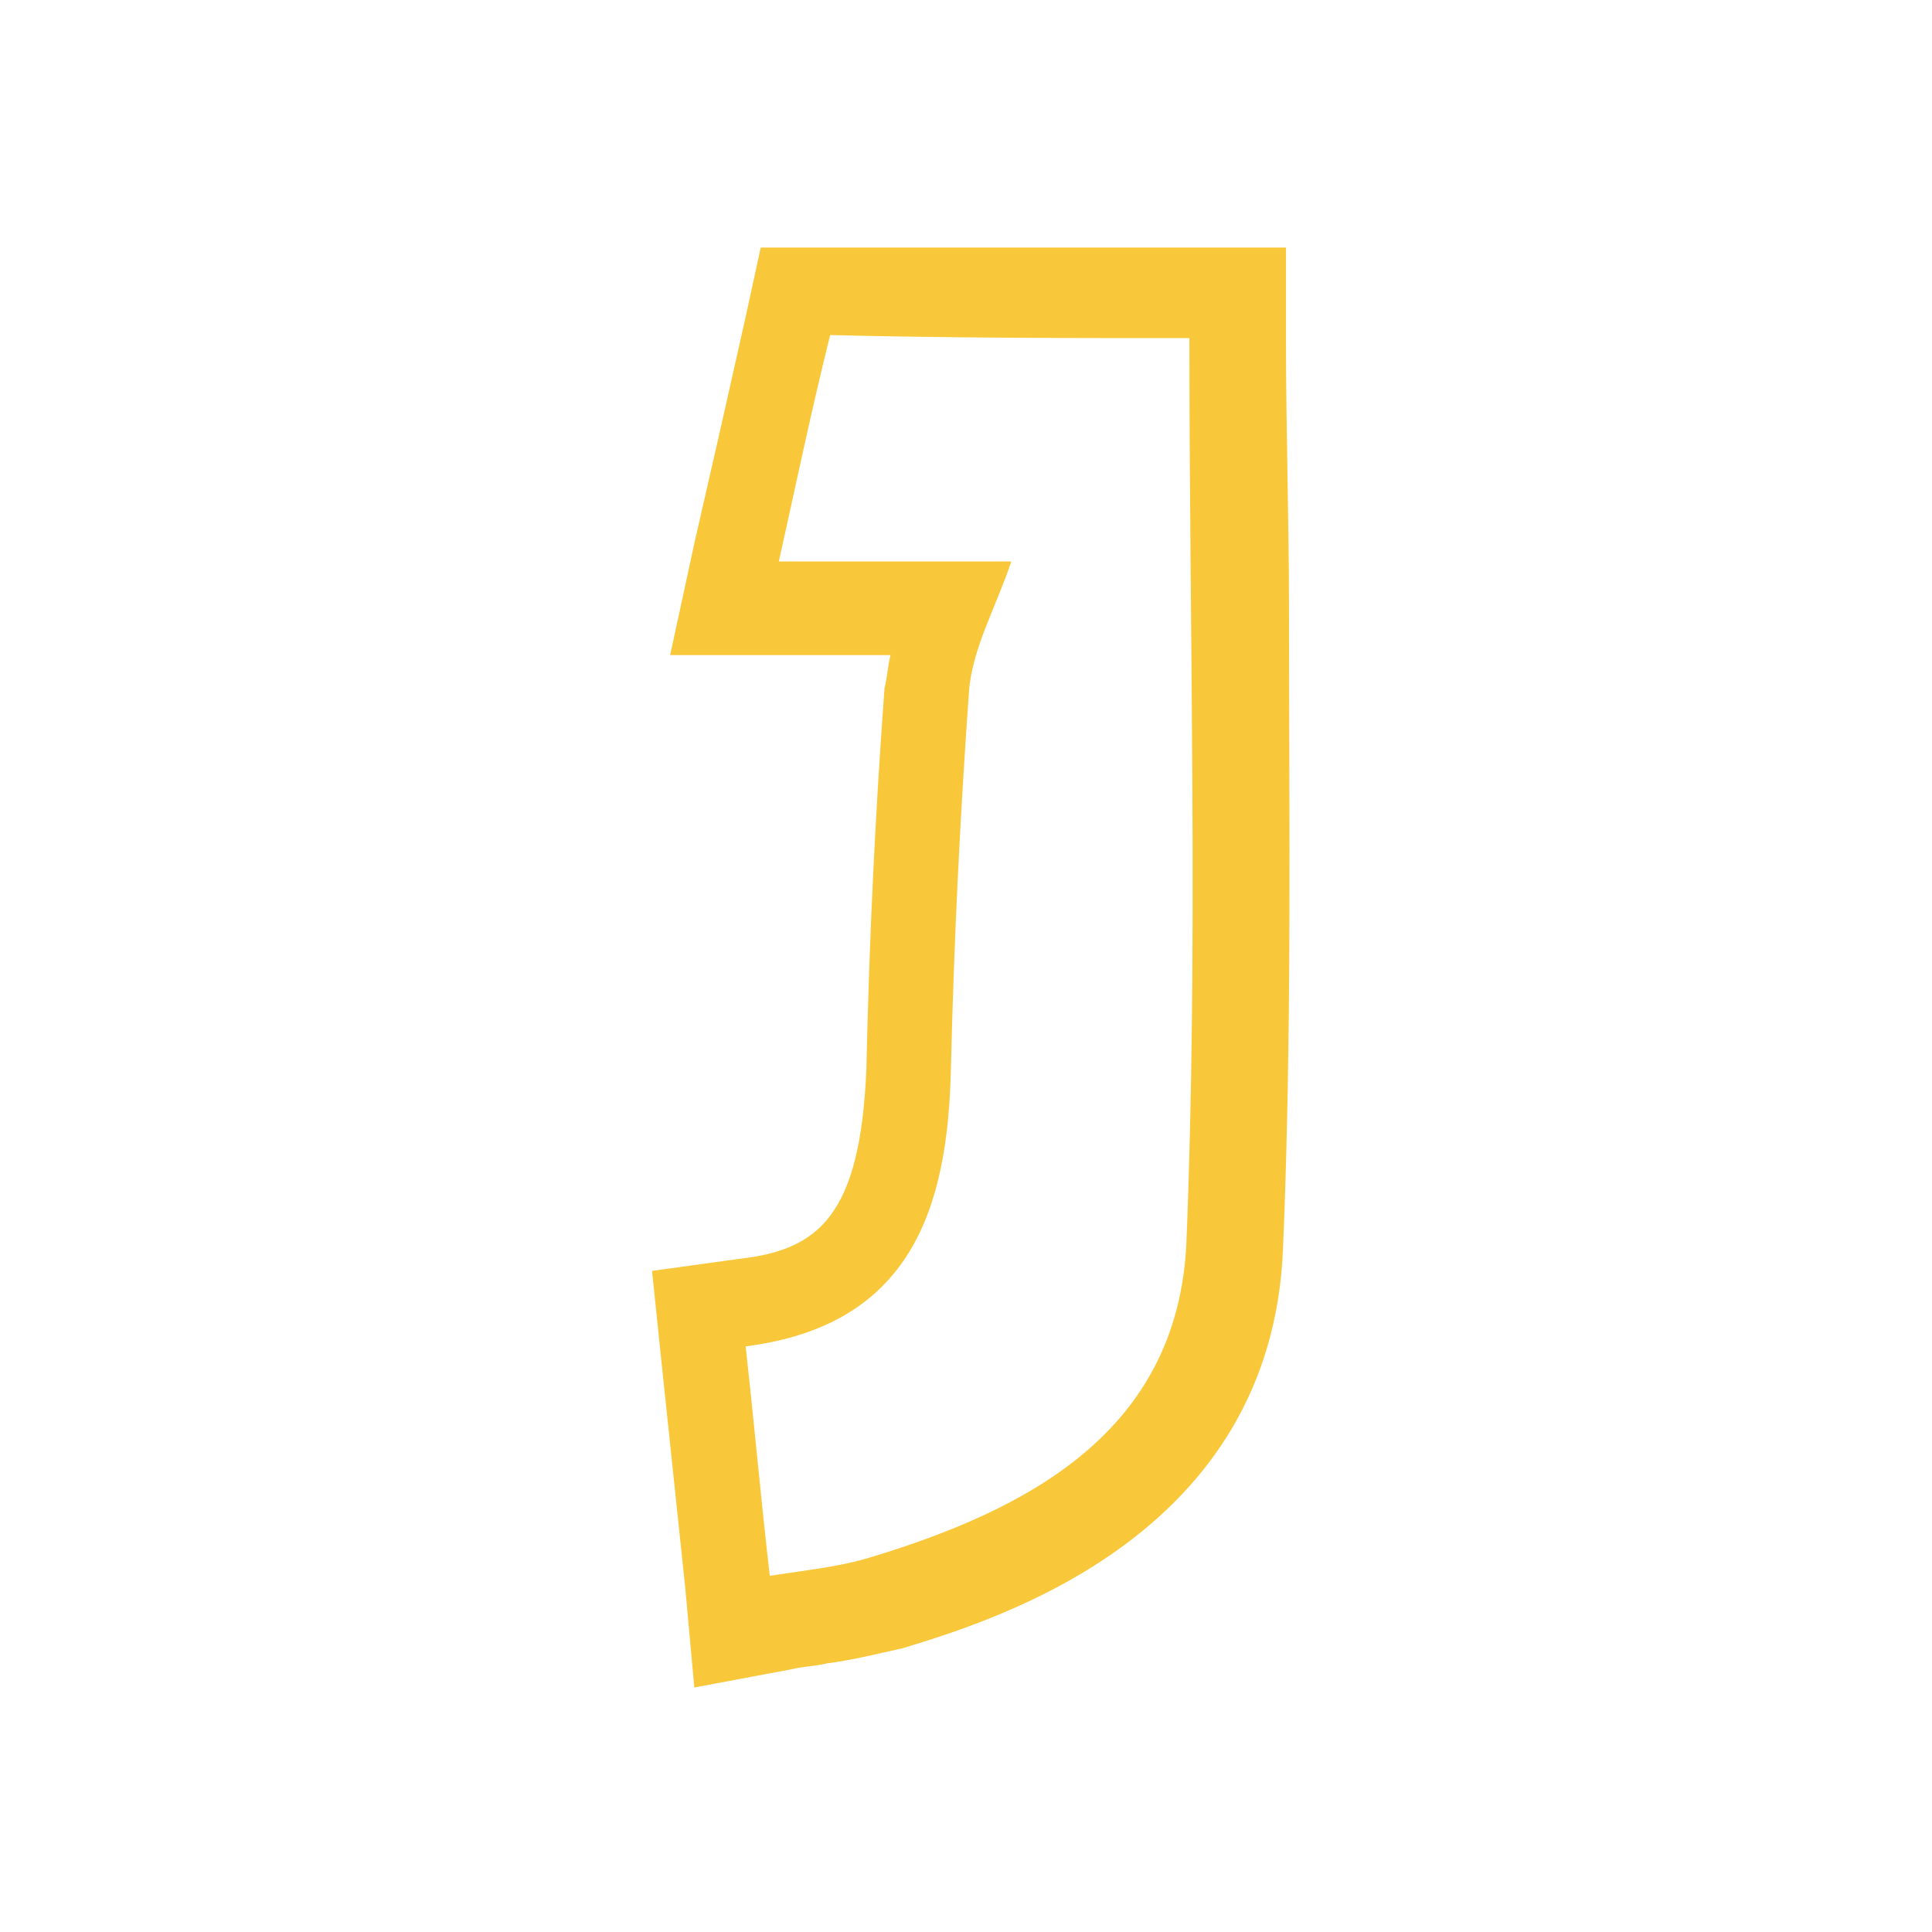 <?xml version="1.0" encoding="utf-8"?>
<!-- Generator: Adobe Illustrator 23.0.1, SVG Export Plug-In . SVG Version: 6.00 Build 0)  -->
<svg version="1.1" id="Layer_1" xmlns="http://www.w3.org/2000/svg" xmlns:xlink="http://www.w3.org/1999/xlink" x="0px" y="0px"
	 viewBox="0 0 64 64" style="enable-background:new 0 0 64 64;" xml:space="preserve">
<style type="text/css">
	.st0{fill:#F9C83A;}
</style>
<g>
	<g>
		<path class="st0" d="M39.4,11.2c0,10.1,0.3,20.1-0.1,30C39,47.4,34.1,50,28.8,51.6c-1,0.3-2,0.4-3.3,0.6c-0.3-2.6-0.5-4.9-0.8-7.6
			c5.5-0.7,6.7-4.6,6.8-9.2c0.1-4.2,0.3-8.3,0.6-12.5c0.1-1.4,0.9-2.8,1.4-4.3c-2,0-4.7,0-7.7,0c0.6-2.7,1.1-5.1,1.7-7.5
			C31.6,11.2,35.4,11.2,39.4,11.2 M42.4,8.2h-3H27.6h-2.4l-0.5,2.3l-0.9,4L23,18l-0.8,3.7h3.8h3.5c-0.1,0.4-0.1,0.7-0.2,1.1
			c-0.3,4.1-0.5,8.1-0.6,12.6c-0.2,4.9-1.6,6-4.2,6.3l-2.9,0.4l0.3,2.9l0.8,7.6l0.3,3.3l3.2-0.6c0.4-0.1,0.8-0.1,1.2-0.2
			c0.8-0.1,1.6-0.3,2.5-0.5c3.3-1,12.2-3.8,12.6-13.2c0.3-7.1,0.2-14.2,0.2-21.2c0-2.9-0.1-6-0.1-8.9V8.2L42.4,8.2z"/>
	</g>
</g>
</svg>
